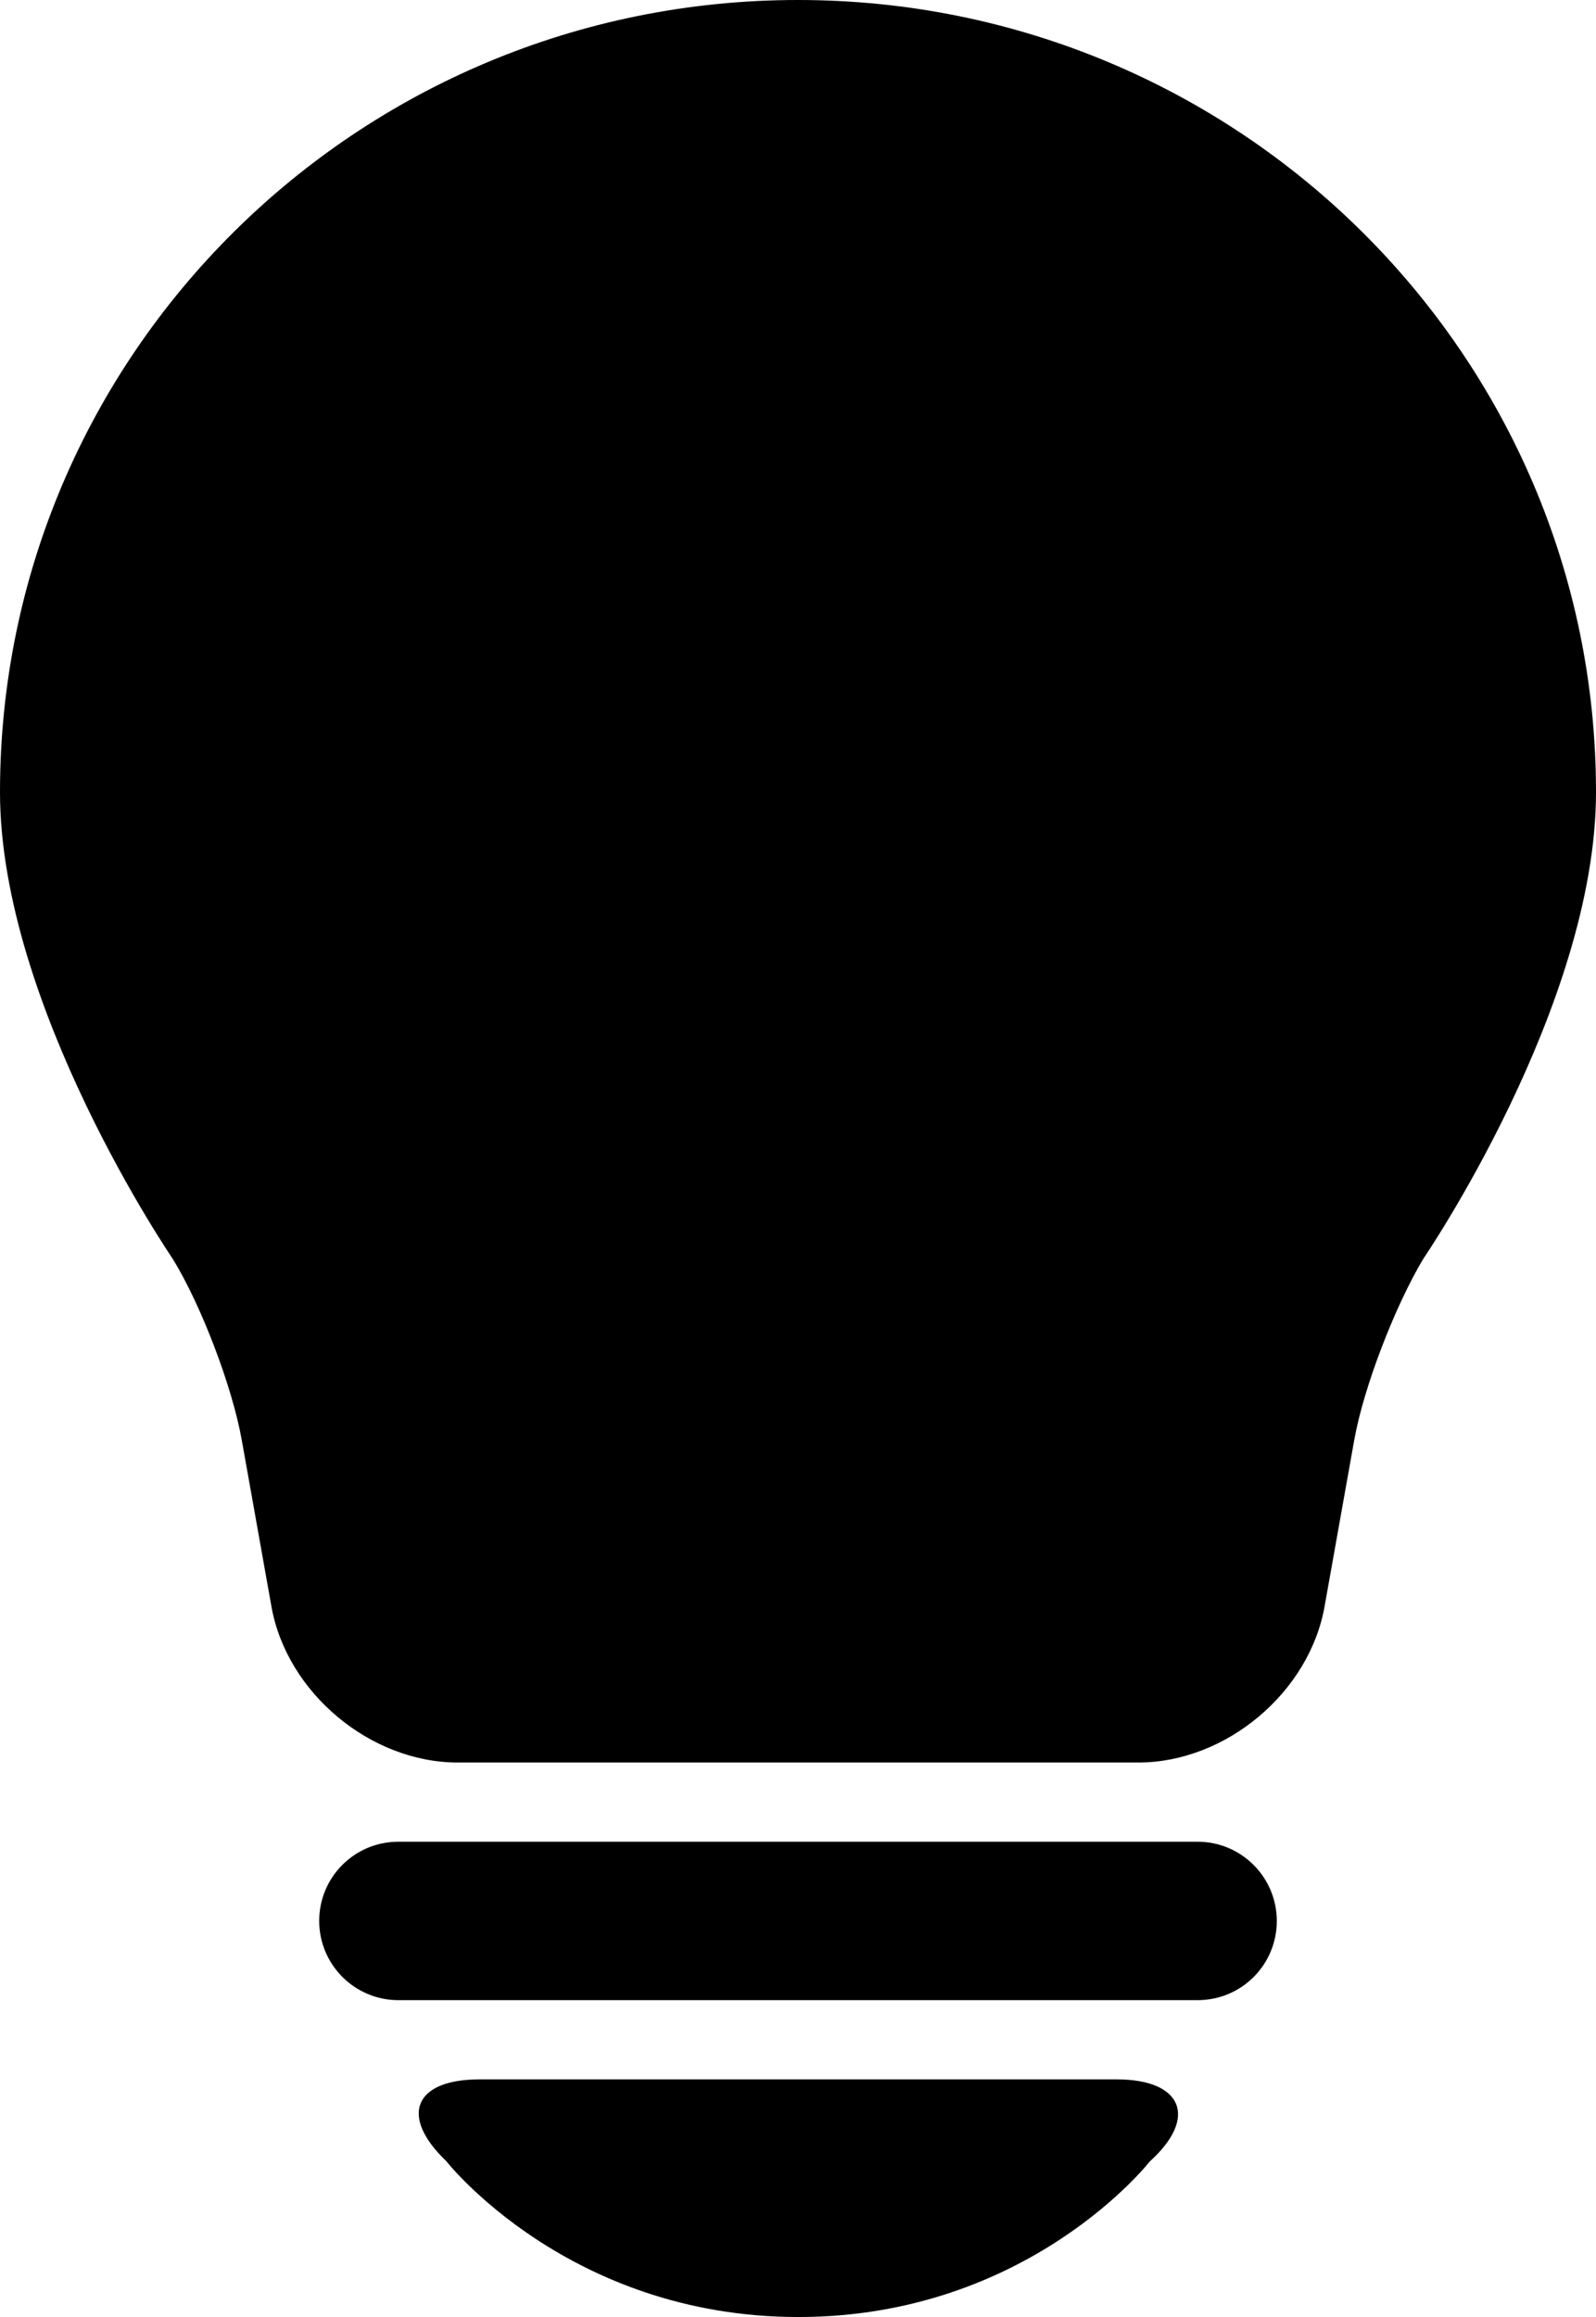 <?xml version="1.0" encoding="UTF-8"?>
<svg width="62px" height="90px" viewBox="0 0 62 90" version="1.1" xmlns="http://www.w3.org/2000/svg" xmlns:xlink="http://www.w3.org/1999/xlink">
    <!-- Generator: Sketch 41.1 (35376) - http://www.bohemiancoding.com/sketch -->
    <title>Combined Shape</title>
    <desc>Created with Sketch.</desc>
    <defs></defs>
    <g id="Page-1" stroke="none" stroke-width="1" fill="none" fill-rule="evenodd">
        <path d="M62,30.769 C62,13.776 48.121,0 31,0 C13.879,0 0,13.776 0,30.769 C0,39.082 6.708,48.894 6.708,48.894 C7.818,50.699 9.022,53.86 9.393,55.943 L10.545,62.404 C11.141,65.749 14.381,68.462 17.786,68.462 L44.214,68.462 C47.616,68.462 50.858,65.752 51.455,62.404 L52.607,55.943 C52.979,53.855 54.206,50.706 55.292,48.894 C55.292,48.894 62,39.082 62,30.769 Z M12.4,74.615 C12.4,72.916 13.768,71.538 15.476,71.538 L46.524,71.538 C48.223,71.538 49.6,72.92 49.6,74.615 C49.6,76.315 48.232,77.692 46.524,77.692 L15.476,77.692 C13.777,77.692 12.4,76.311 12.4,74.615 Z M31.014,90 C22.076,90 17.337,83.946 17.337,83.946 C15.501,82.191 16.087,80.769 18.631,80.769 L43.378,80.769 C45.928,80.769 46.557,82.252 44.664,83.959 C44.664,83.959 39.952,90 31.014,90 Z" id="Combined-Shape" fill="#000000"></path>
    </g>
</svg>